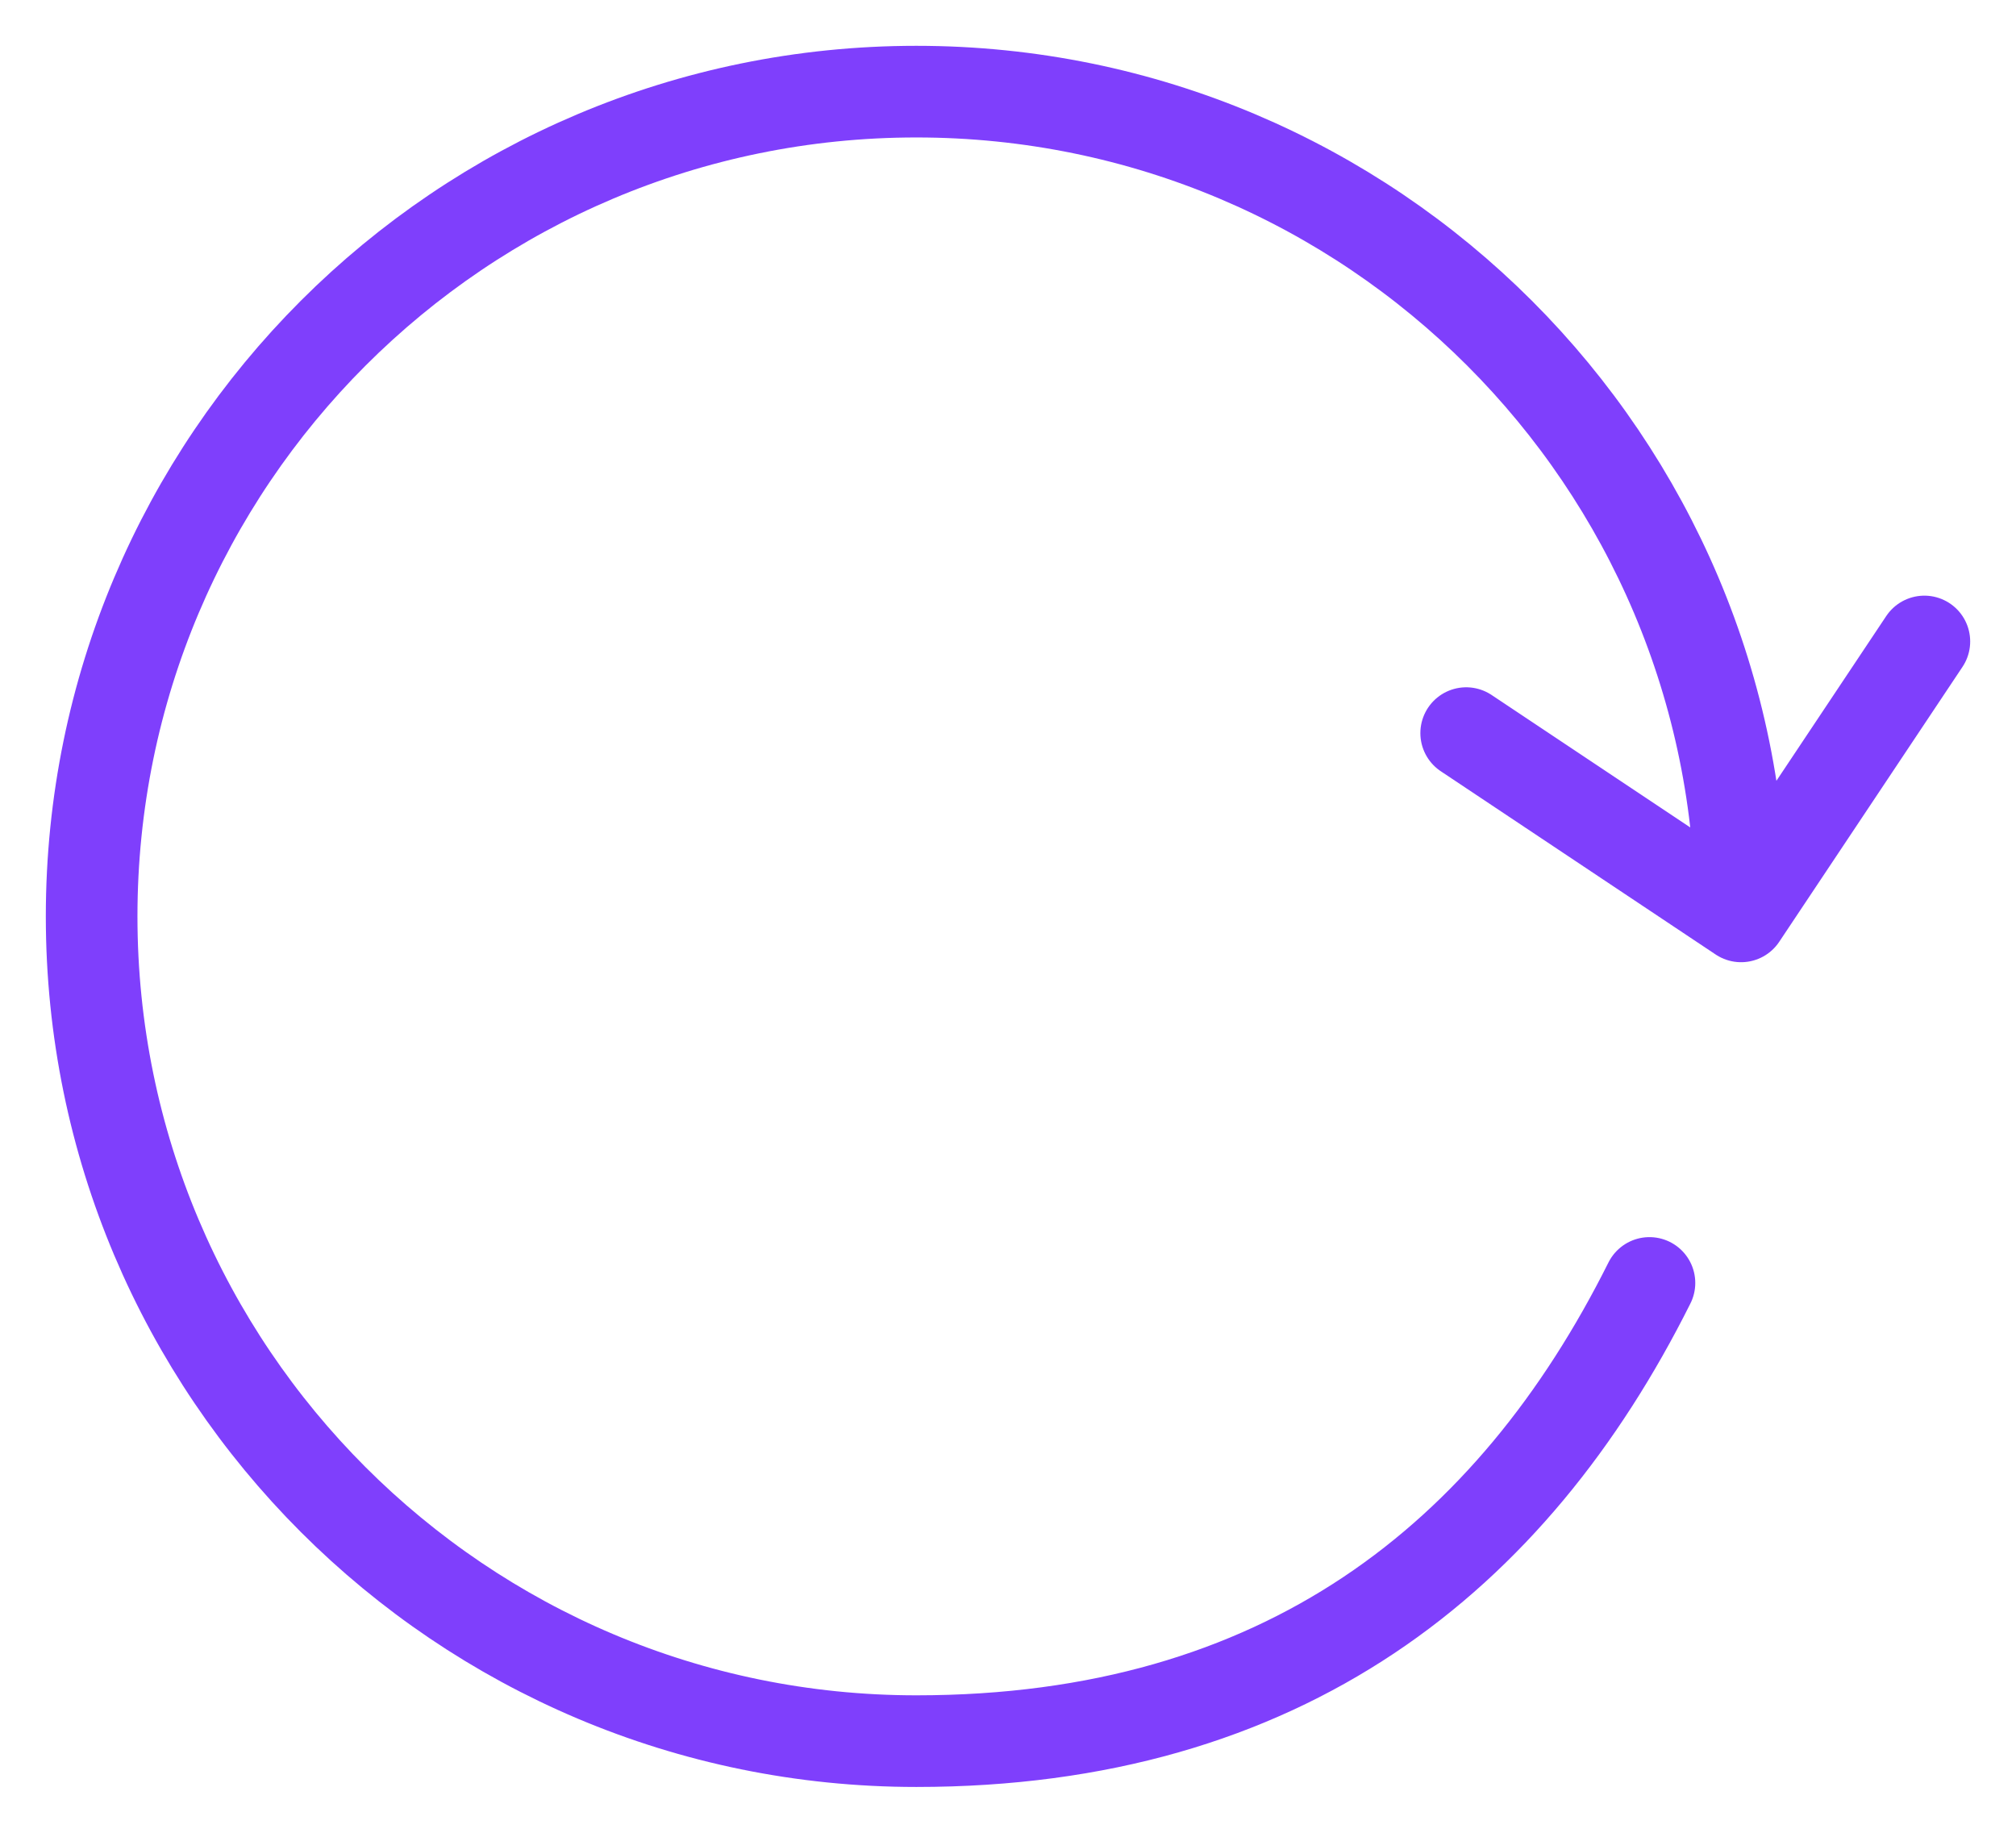 <svg width="22" height="20" viewBox="0 0 22 20" fill="none" xmlns="http://www.w3.org/2000/svg">
<path id="Refund" d="M19 10C19 5.029 14.971 1 10 1C5.029 1 1 5.029 1 10C1 14.971 5.029 19 10 19C14 19 16.5 17 18 14M19 10L16 8M19 10L21 7" stroke="#7F3FFC" stroke-linecap="round" stroke-linejoin="round"/>
</svg>

